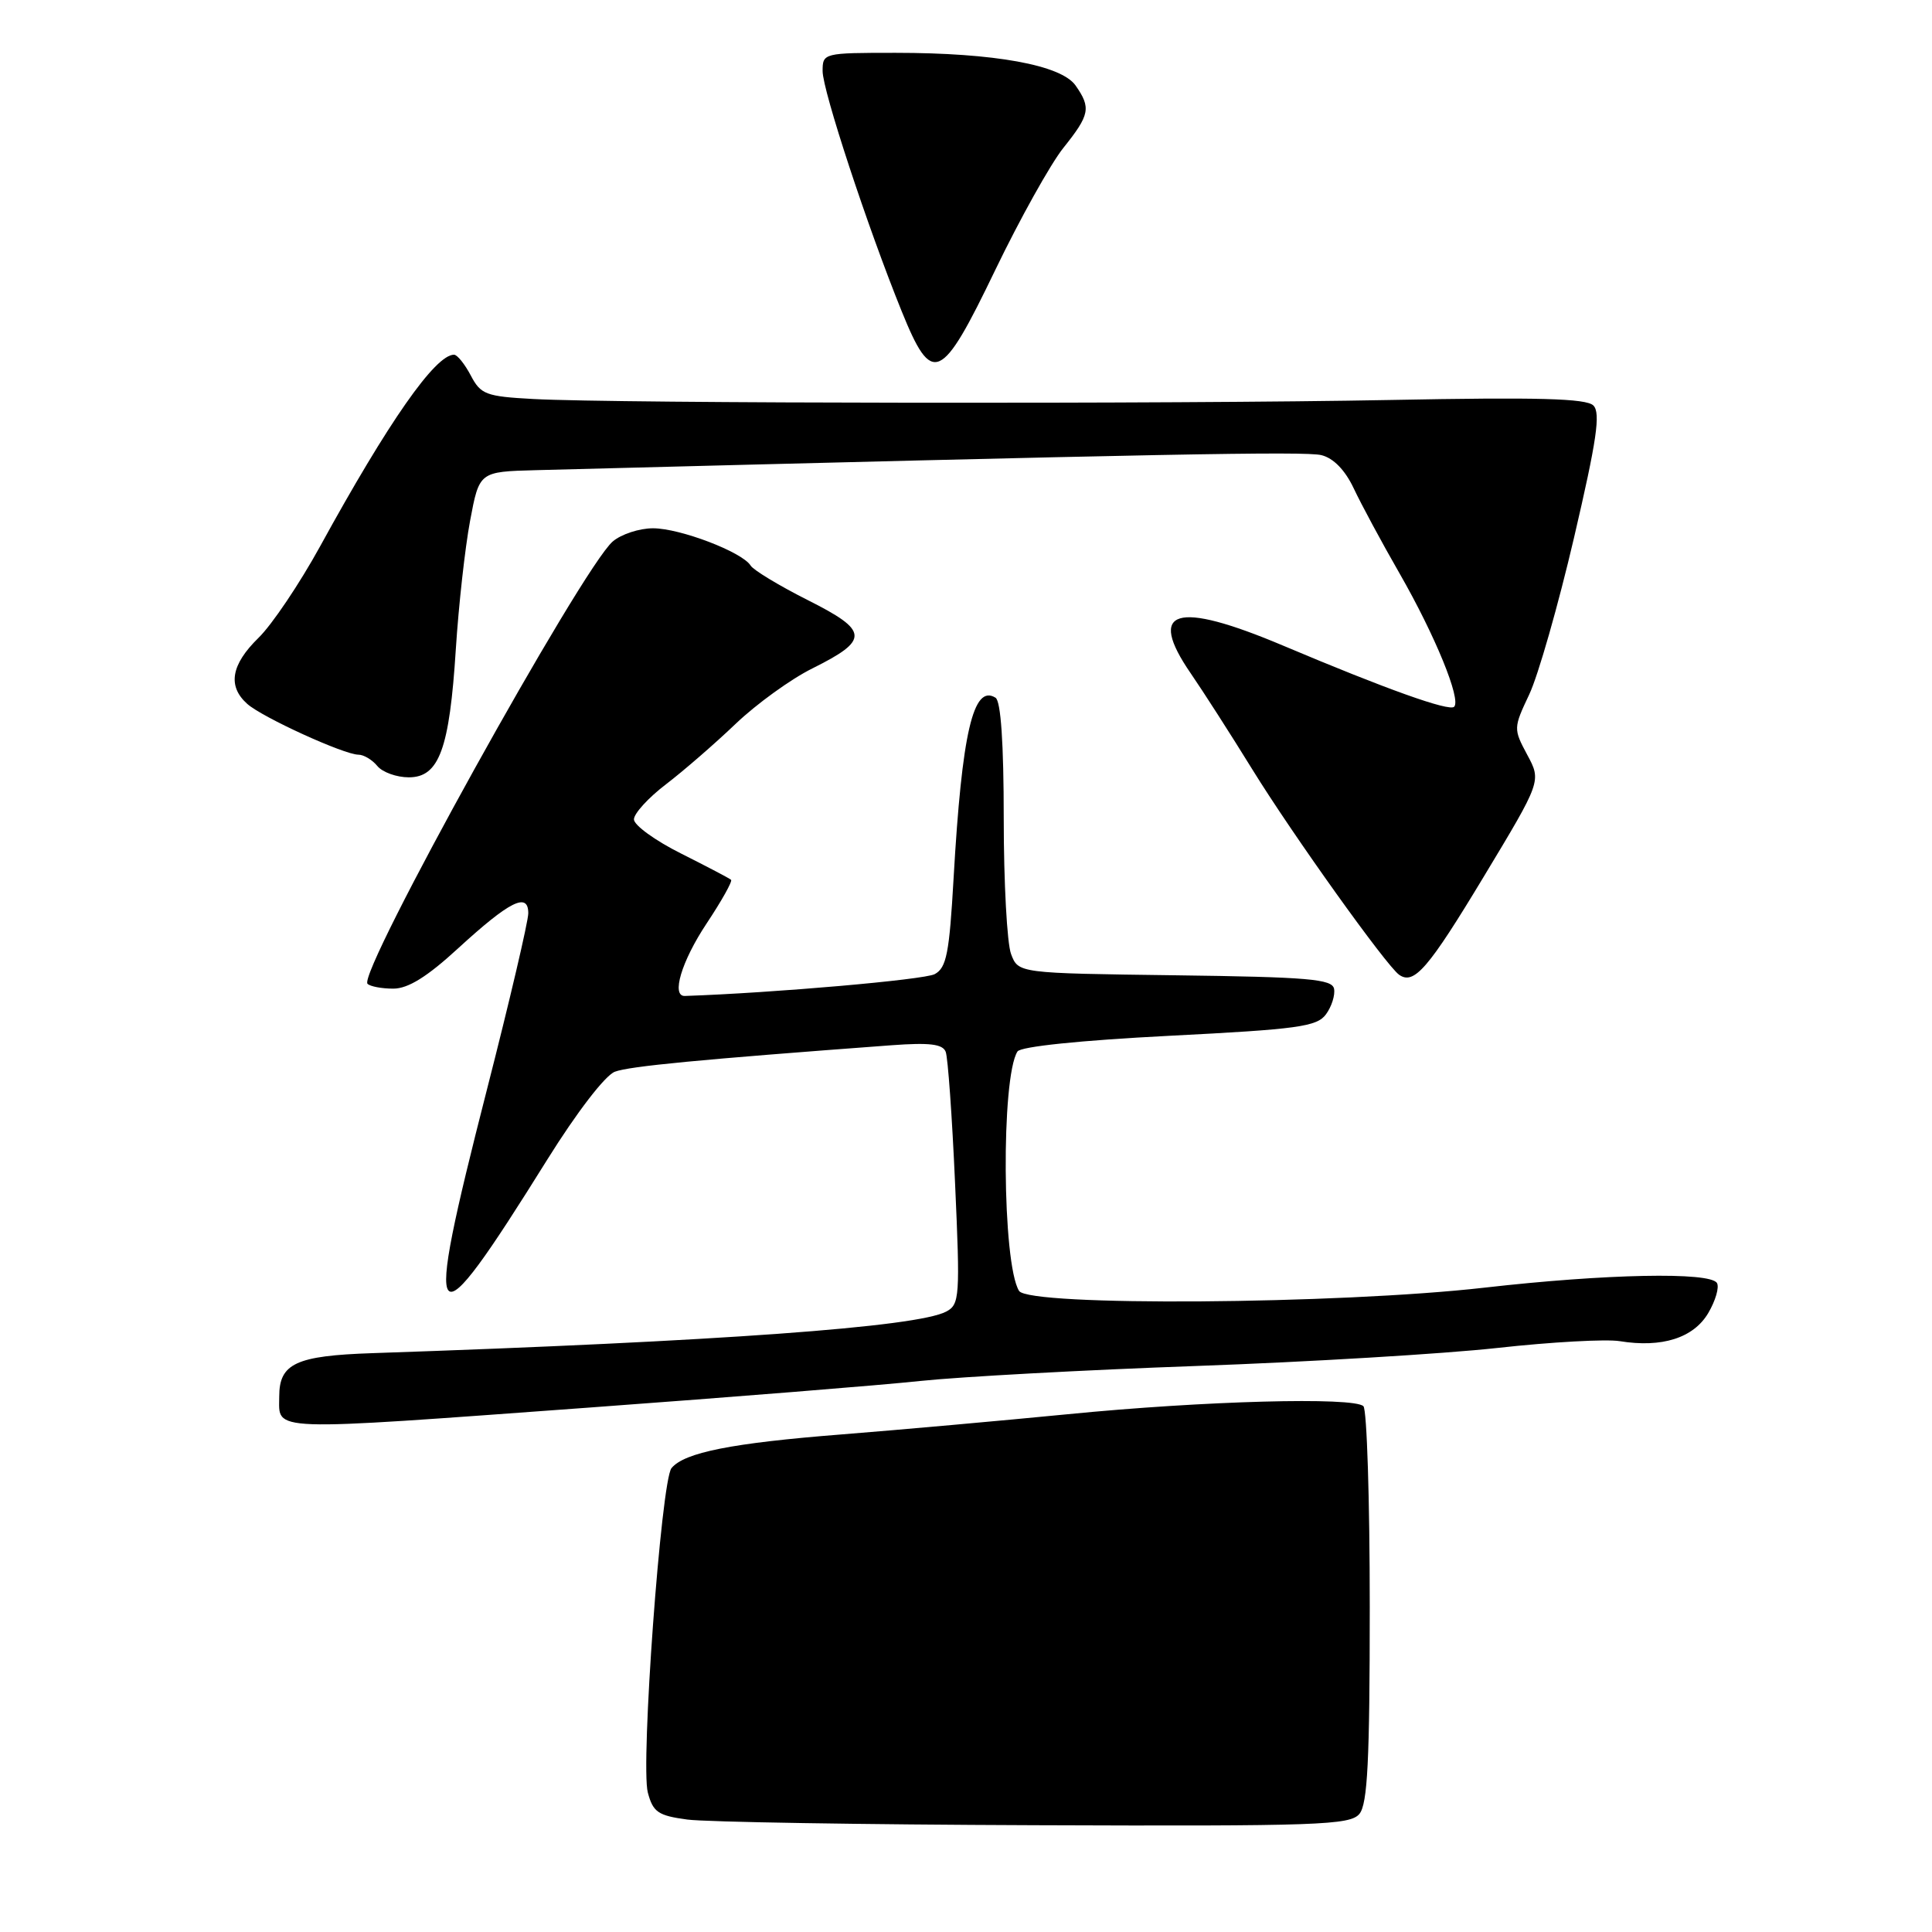 <?xml version="1.0" encoding="UTF-8" standalone="no"?>
<!DOCTYPE svg PUBLIC "-//W3C//DTD SVG 1.1//EN" "http://www.w3.org/Graphics/SVG/1.1/DTD/svg11.dtd" >
<svg xmlns="http://www.w3.org/2000/svg" xmlns:xlink="http://www.w3.org/1999/xlink" version="1.1" viewBox="0 0 256 256">
 <g >
 <path fill="currentColor"
d=" M 180.13 240.35 C 181.21 239.04 181.50 233.30 181.50 212.93 C 181.50 198.76 181.12 186.79 180.66 186.33 C 179.40 185.08 159.54 185.61 141.50 187.39 C 132.70 188.25 119.20 189.46 111.50 190.07 C 96.99 191.21 90.69 192.46 88.98 194.53 C 87.61 196.18 84.86 233.83 85.84 237.52 C 86.53 240.12 87.20 240.58 91.07 241.10 C 93.50 241.43 114.23 241.77 137.13 241.85 C 174.74 241.99 178.89 241.84 180.13 240.35 Z  M 78.22 186.50 C 97.07 185.12 116.78 183.54 122.00 182.98 C 127.22 182.43 143.65 181.53 158.50 181.00 C 173.35 180.47 191.32 179.39 198.42 178.61 C 205.53 177.82 212.82 177.42 214.62 177.71 C 220.21 178.62 224.40 177.29 226.35 173.99 C 227.32 172.34 227.84 170.55 227.50 170.00 C 226.58 168.51 212.76 168.79 196.71 170.62 C 177.32 172.83 136.31 173.12 135.03 171.05 C 132.79 167.44 132.63 142.78 134.82 139.33 C 135.23 138.67 143.20 137.85 154.92 137.25 C 172.01 136.38 174.50 136.04 175.70 134.40 C 176.45 133.38 176.93 131.85 176.77 131.02 C 176.52 129.73 173.35 129.46 155.70 129.23 C 134.93 128.96 134.93 128.96 133.97 126.41 C 133.44 125.01 133.00 116.95 133.00 108.49 C 133.00 98.50 132.62 92.88 131.91 92.45 C 128.96 90.62 127.46 97.08 126.36 116.30 C 125.79 126.33 125.42 128.24 123.85 129.08 C 122.47 129.82 102.50 131.57 90.75 131.97 C 88.91 132.04 90.30 127.38 93.62 122.38 C 95.62 119.37 97.08 116.76 96.87 116.58 C 96.67 116.39 93.69 114.83 90.25 113.10 C 86.81 111.38 84.00 109.34 84.00 108.57 C 84.00 107.80 85.91 105.70 88.25 103.92 C 90.59 102.13 94.75 98.52 97.50 95.89 C 100.25 93.27 104.81 89.97 107.64 88.57 C 115.23 84.79 115.15 83.60 107.04 79.52 C 103.25 77.61 99.84 75.55 99.46 74.94 C 98.36 73.15 90.11 70.00 86.53 70.00 C 84.71 70.00 82.31 70.79 81.19 71.75 C 77.09 75.29 47.32 128.99 48.70 130.36 C 49.05 130.71 50.58 131.00 52.11 131.00 C 54.07 131.00 56.59 129.44 60.69 125.67 C 67.53 119.40 70.00 118.16 70.00 121.01 C 70.00 122.08 67.53 132.63 64.50 144.46 C 55.97 177.81 56.83 178.81 72.50 153.68 C 76.43 147.38 80.18 142.50 81.47 142.01 C 83.40 141.28 92.69 140.39 118.14 138.50 C 123.18 138.13 124.91 138.34 125.31 139.37 C 125.60 140.11 126.16 147.94 126.55 156.76 C 127.23 171.84 127.16 172.85 125.38 173.79 C 121.54 175.84 95.23 177.75 49.34 179.30 C 39.21 179.64 37.00 180.67 37.00 185.04 C 37.00 189.73 34.94 189.66 78.22 186.50 Z  M 196.62 116.14 C 204.24 103.50 204.24 103.50 202.37 100.02 C 200.53 96.58 200.53 96.47 202.63 92.02 C 203.81 89.53 206.48 80.18 208.57 71.23 C 211.58 58.33 212.11 54.71 211.13 53.73 C 210.19 52.79 203.80 52.62 184.20 53.00 C 155.99 53.55 81.52 53.47 70.66 52.87 C 64.38 52.53 63.70 52.27 62.38 49.75 C 61.58 48.24 60.59 47.00 60.16 47.00 C 57.68 47.00 51.49 55.85 42.40 72.42 C 39.70 77.33 36.04 82.78 34.25 84.52 C 30.62 88.07 30.13 90.91 32.75 93.26 C 34.73 95.04 45.60 100.00 47.50 100.00 C 48.19 100.00 49.32 100.67 50.00 101.50 C 50.68 102.33 52.56 103.00 54.17 103.00 C 58.19 103.00 59.56 99.25 60.40 86.00 C 60.77 80.22 61.62 72.58 62.29 69.00 C 63.51 62.50 63.51 62.50 71.00 62.30 C 153.71 60.15 172.99 59.78 175.10 60.31 C 176.70 60.71 178.24 62.30 179.38 64.72 C 180.36 66.80 183.09 71.88 185.46 76.00 C 190.16 84.20 193.64 92.70 192.68 93.65 C 192.03 94.30 183.68 91.32 170.00 85.54 C 155.78 79.54 151.92 80.71 157.79 89.24 C 159.40 91.58 163.09 97.33 165.97 102.00 C 171.31 110.64 183.69 127.96 185.39 129.16 C 187.36 130.55 189.25 128.37 196.62 116.14 Z  M 131.89 35.75 C 135.14 29.01 139.19 21.75 140.89 19.61 C 144.42 15.20 144.59 14.29 142.52 11.33 C 140.61 8.61 131.76 7.00 118.67 7.00 C 109.11 7.00 109.00 7.03 109.00 9.42 C 109.00 11.99 114.93 30.02 119.48 41.25 C 123.52 51.22 124.70 50.69 131.89 35.75 Z "/>
</g>
</svg>